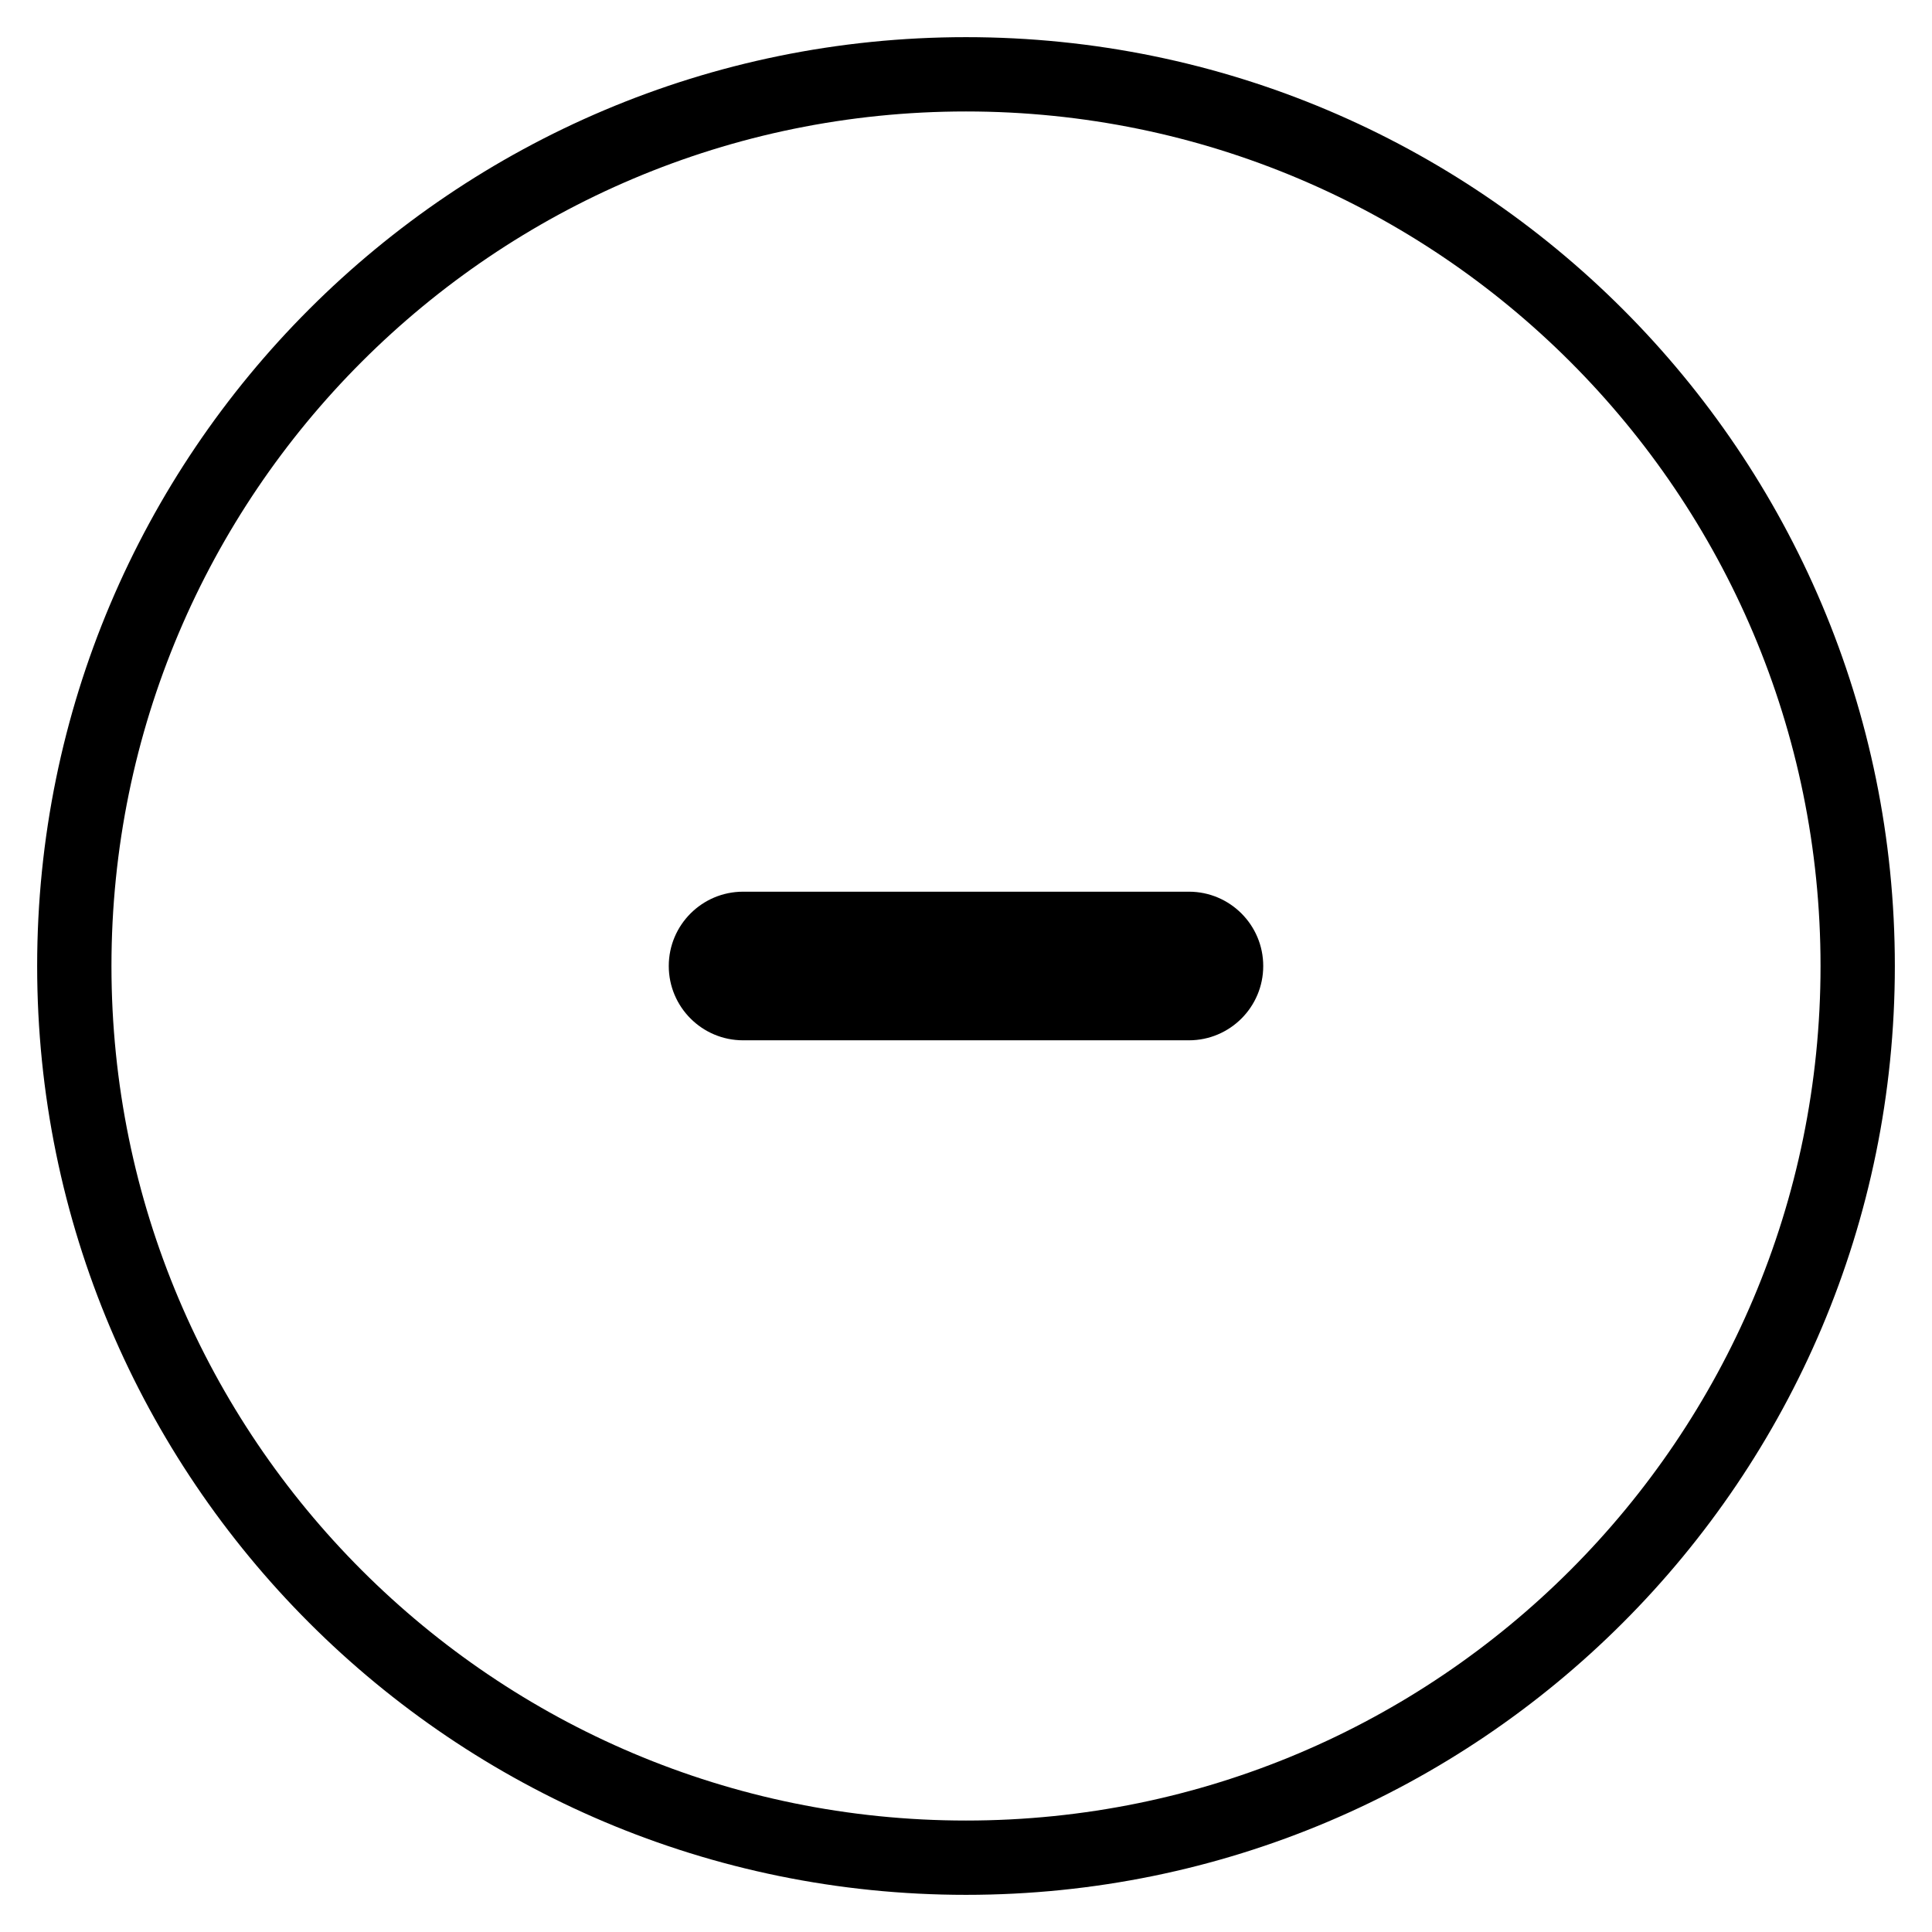 <svg viewBox="0 0 26 26" xmlns="http://www.w3.org/2000/svg">
    <path
        d="M17 13C17 12.448 16.552 12 16 12H10C9.448 12 9 12.448 9 13C9 13.552 9.448 14 10 14H16C16.552 14 17 13.552 17 13Z"
    />
    <path
        d="M13 24.5C6.649 24.5 1.5 19.351 1.5 13H0.5C0.5 19.904 6.096 25.5 13 25.5V24.5ZM24.5 13C24.5 19.351 19.351 24.5 13 24.5V25.5C19.904 25.5 25.5 19.904 25.5 13H24.5ZM13 1.5C19.351 1.5 24.5 6.649 24.5 13H25.5C25.5 6.096 19.904 0.5 13 0.5V1.5ZM13 0.5C6.096 0.5 0.5 6.096 0.5 13H1.5C1.5 6.649 6.649 1.5 13 1.5V0.5Z"
    />
</svg>
